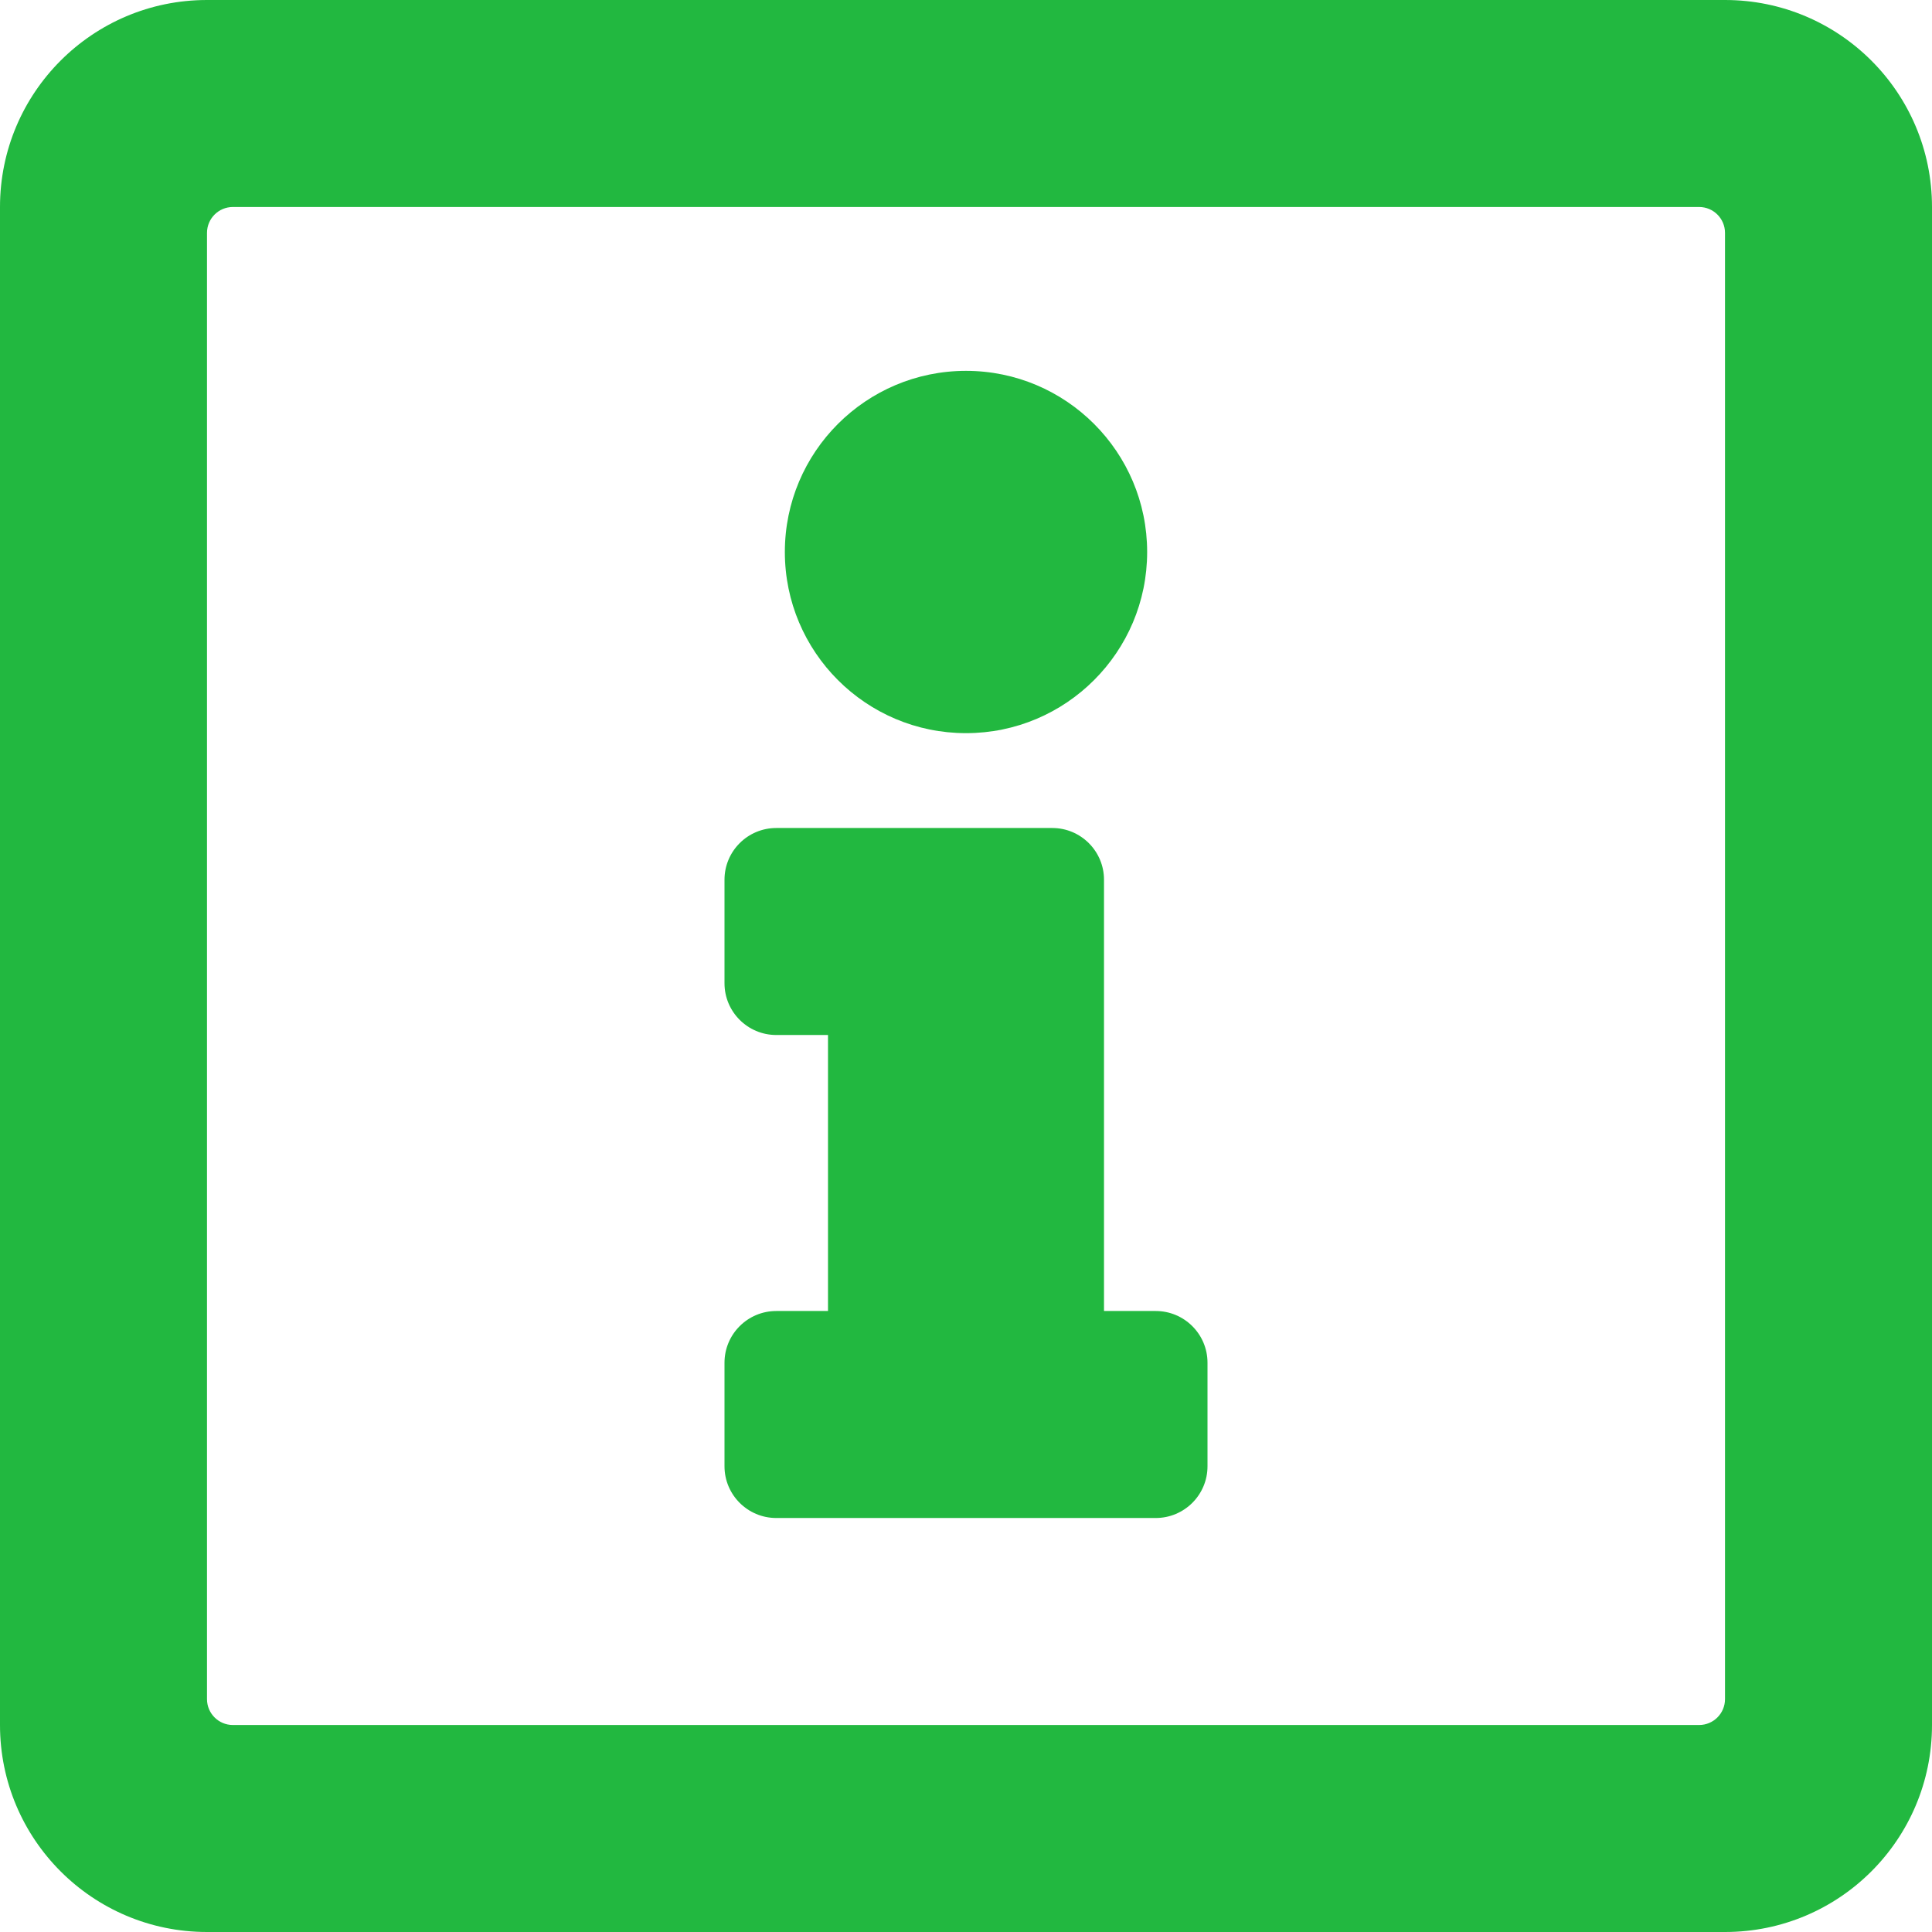 <svg width="21" height="21" viewBox="0 0 21 21" fill="none" xmlns="http://www.w3.org/2000/svg">
<g id="info-square">
<path id="Shape" fill-rule="evenodd" clip-rule="evenodd" d="M21 18.75V2.25C21 1.007 19.993 0 18.75 0H2.25C1.007 0 0 1.007 0 2.25V18.75C0 19.993 1.007 21 2.25 21H18.75C19.993 21 21 19.993 21 18.75ZM18.75 2.531V18.469C18.75 18.624 18.624 18.75 18.469 18.75H2.531C2.376 18.75 2.25 18.624 2.25 18.469V2.531C2.25 2.376 2.376 2.25 2.531 2.25H18.469C18.624 2.25 18.75 2.376 18.75 2.531ZM10.5 4.031C11.587 4.031 12.469 4.913 12.469 6C12.469 7.087 11.587 7.969 10.5 7.969C9.413 7.969 8.531 7.087 8.531 6C8.531 4.913 9.413 4.031 10.5 4.031ZM12.562 16.5C12.873 16.5 13.125 16.248 13.125 15.938V14.812C13.125 14.502 12.873 14.25 12.562 14.25H12V9.562C12 9.252 11.748 9 11.438 9H8.438C8.127 9 7.875 9.252 7.875 9.562V10.688C7.875 10.998 8.127 11.25 8.438 11.25H9V14.25H8.438C8.127 14.25 7.875 14.502 7.875 14.812V15.938C7.875 16.248 8.127 16.5 8.438 16.5H12.562Z" fill="#22B840"/>
</g>
</svg>
